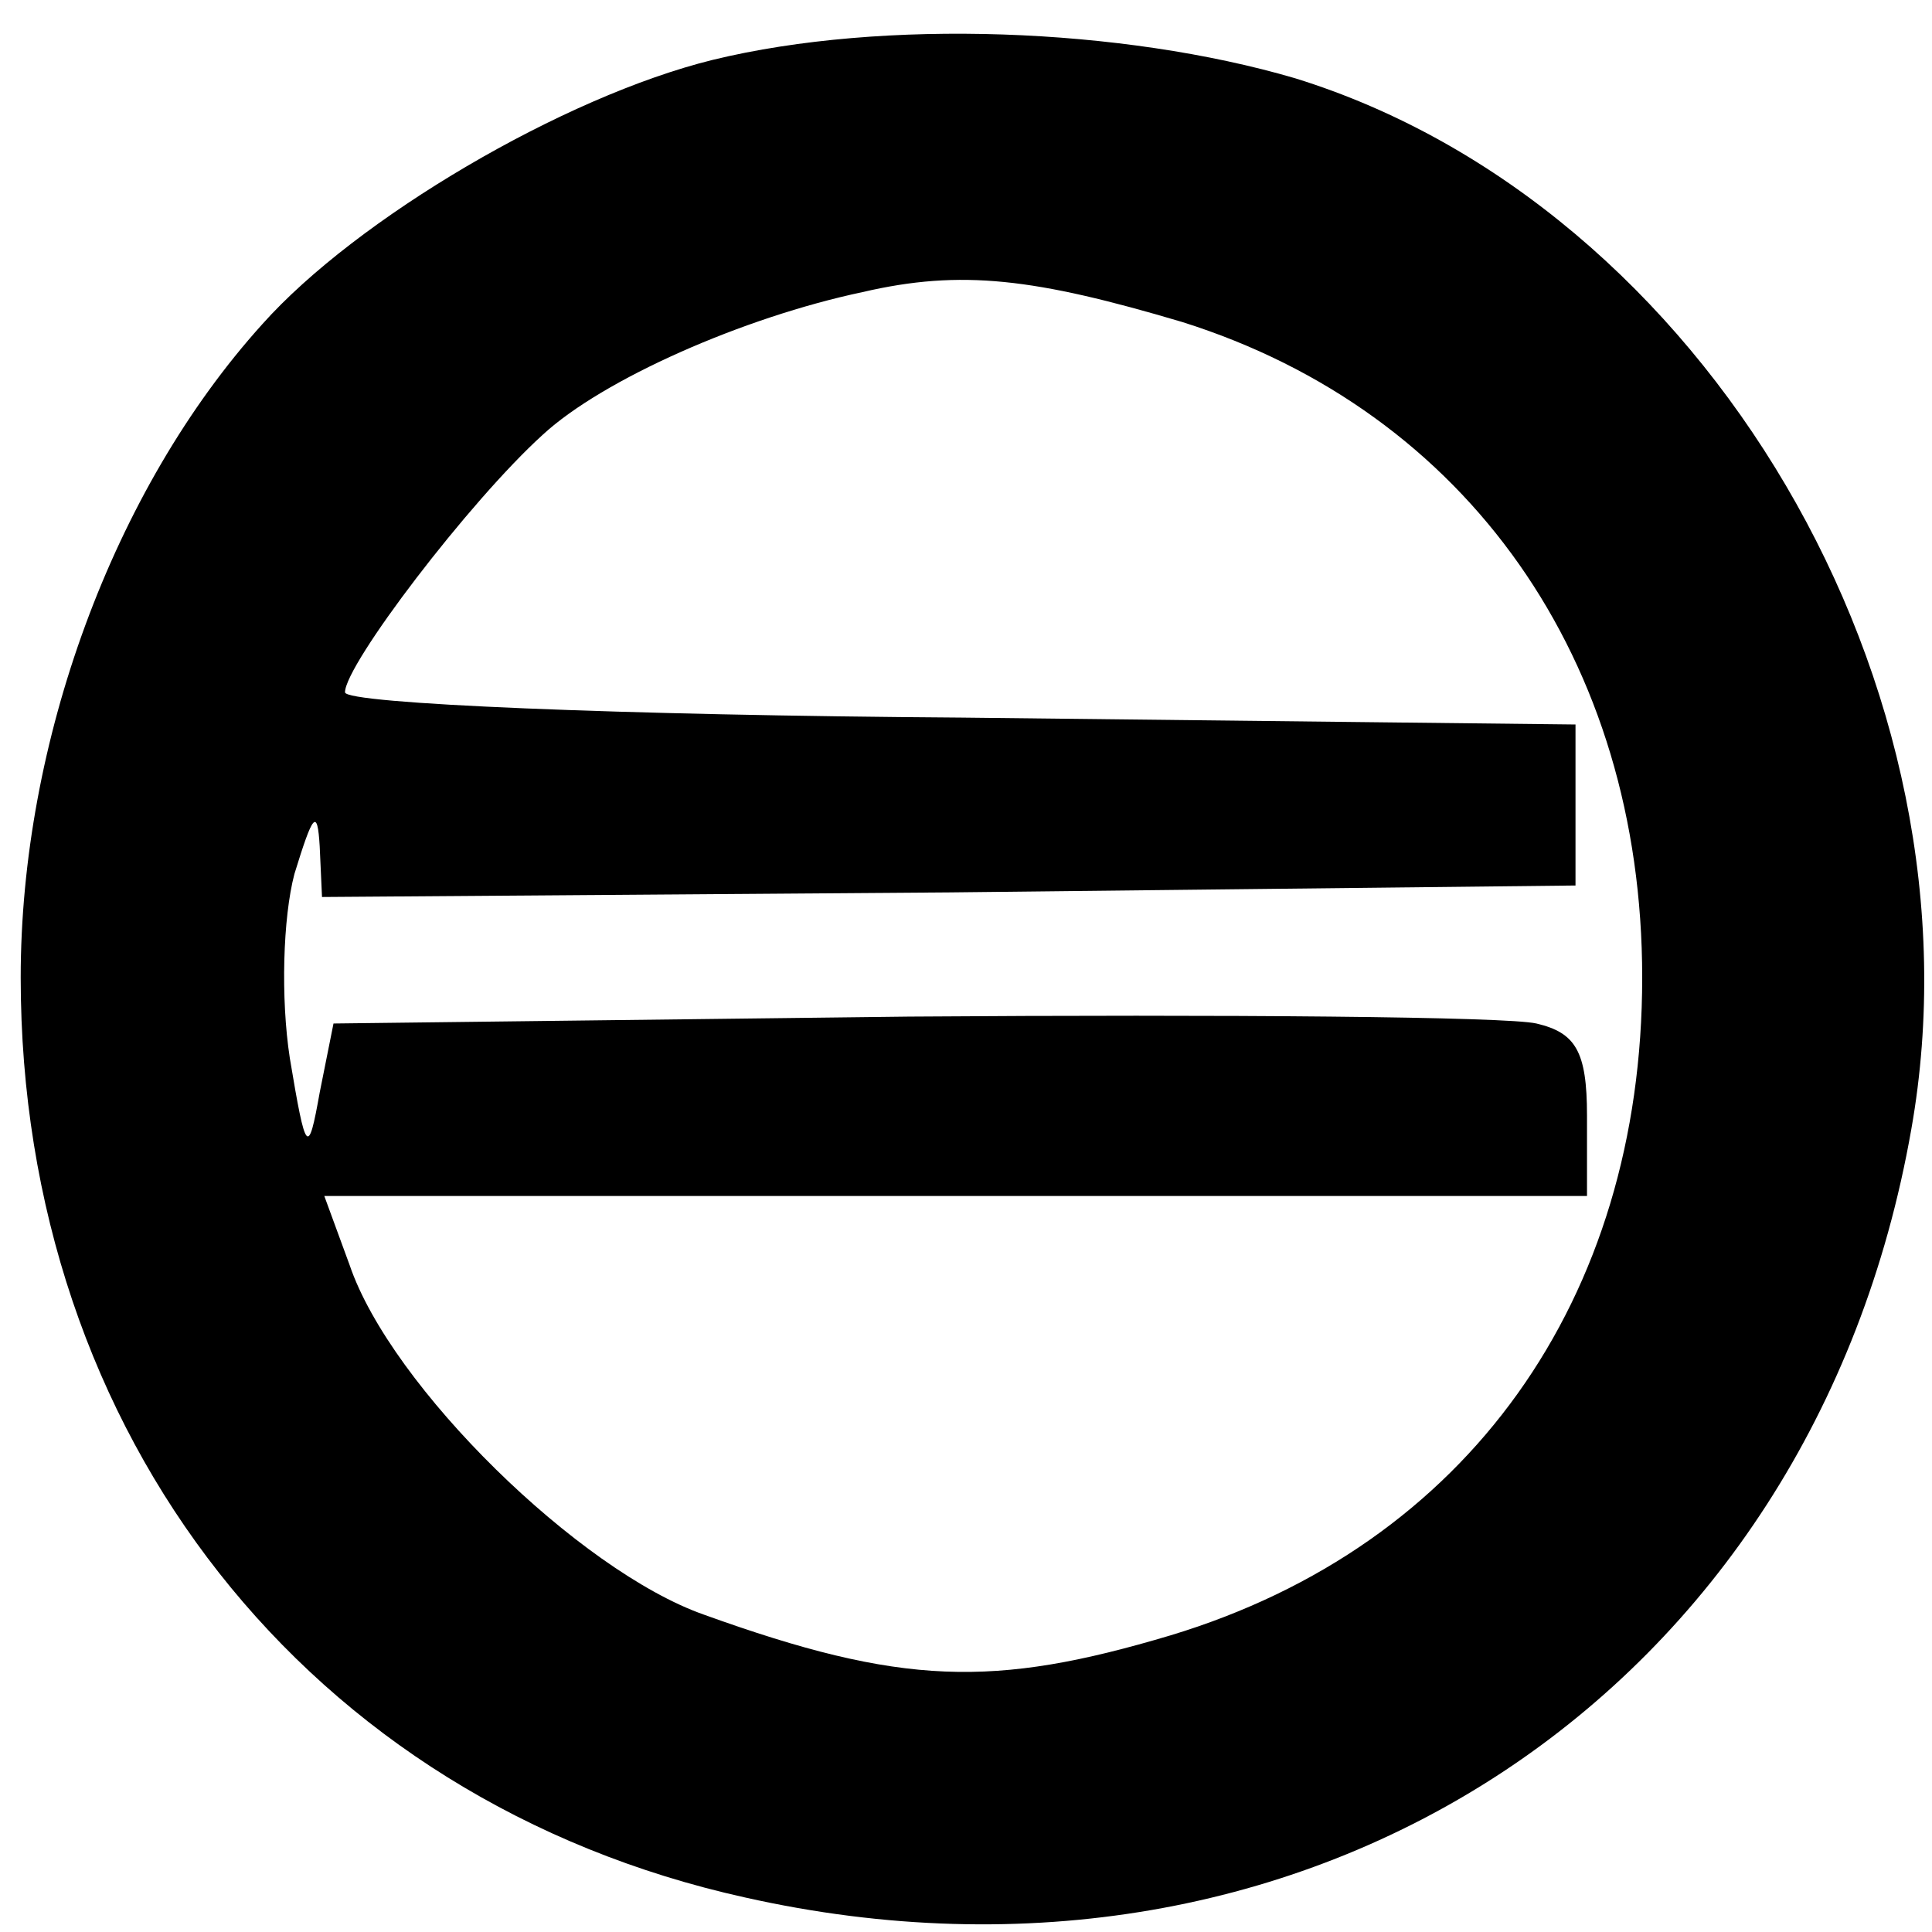 <?xml version="1.0" encoding="UTF-8"?>
<!DOCTYPE svg  PUBLIC '-//W3C//DTD SVG 20010904//EN'  'http://www.w3.org/TR/2001/REC-SVG-20010904/DTD/svg10.dtd'>
<svg width="84pt" height="84pt" version="1.0" viewBox="0 0 84 84" xmlns="http://www.w3.org/2000/svg">
	<g transform="translate(0 84) scale(.1 -.1)">
		<path d="m310 814c-65-16-155-69-196-115-65-72-105-182-105-284 0-199 125-358 315-400 245-55 464 89 507 334 34 192-90 402-268 457-75 22-179 26-253 8zm204-114c124-39 200-147 200-285 0-140-76-247-205-286-77-23-117-22-203 9-54 19-136 99-154 152l-11 30h275 274v35c0 28-5 36-22 40-13 3-135 4-273 3l-250-3-6-30c-5-28-6-27-13 15-4 26-3 61 2 80 8 26 10 29 11 12l1-22 273 2 272 3v35 35l-267 3c-148 1-268 6-268 11 0 12 54 83 86 112 26 24 87 51 139 62 43 10 75 6 139-13z"/>
	</g>
</svg>

